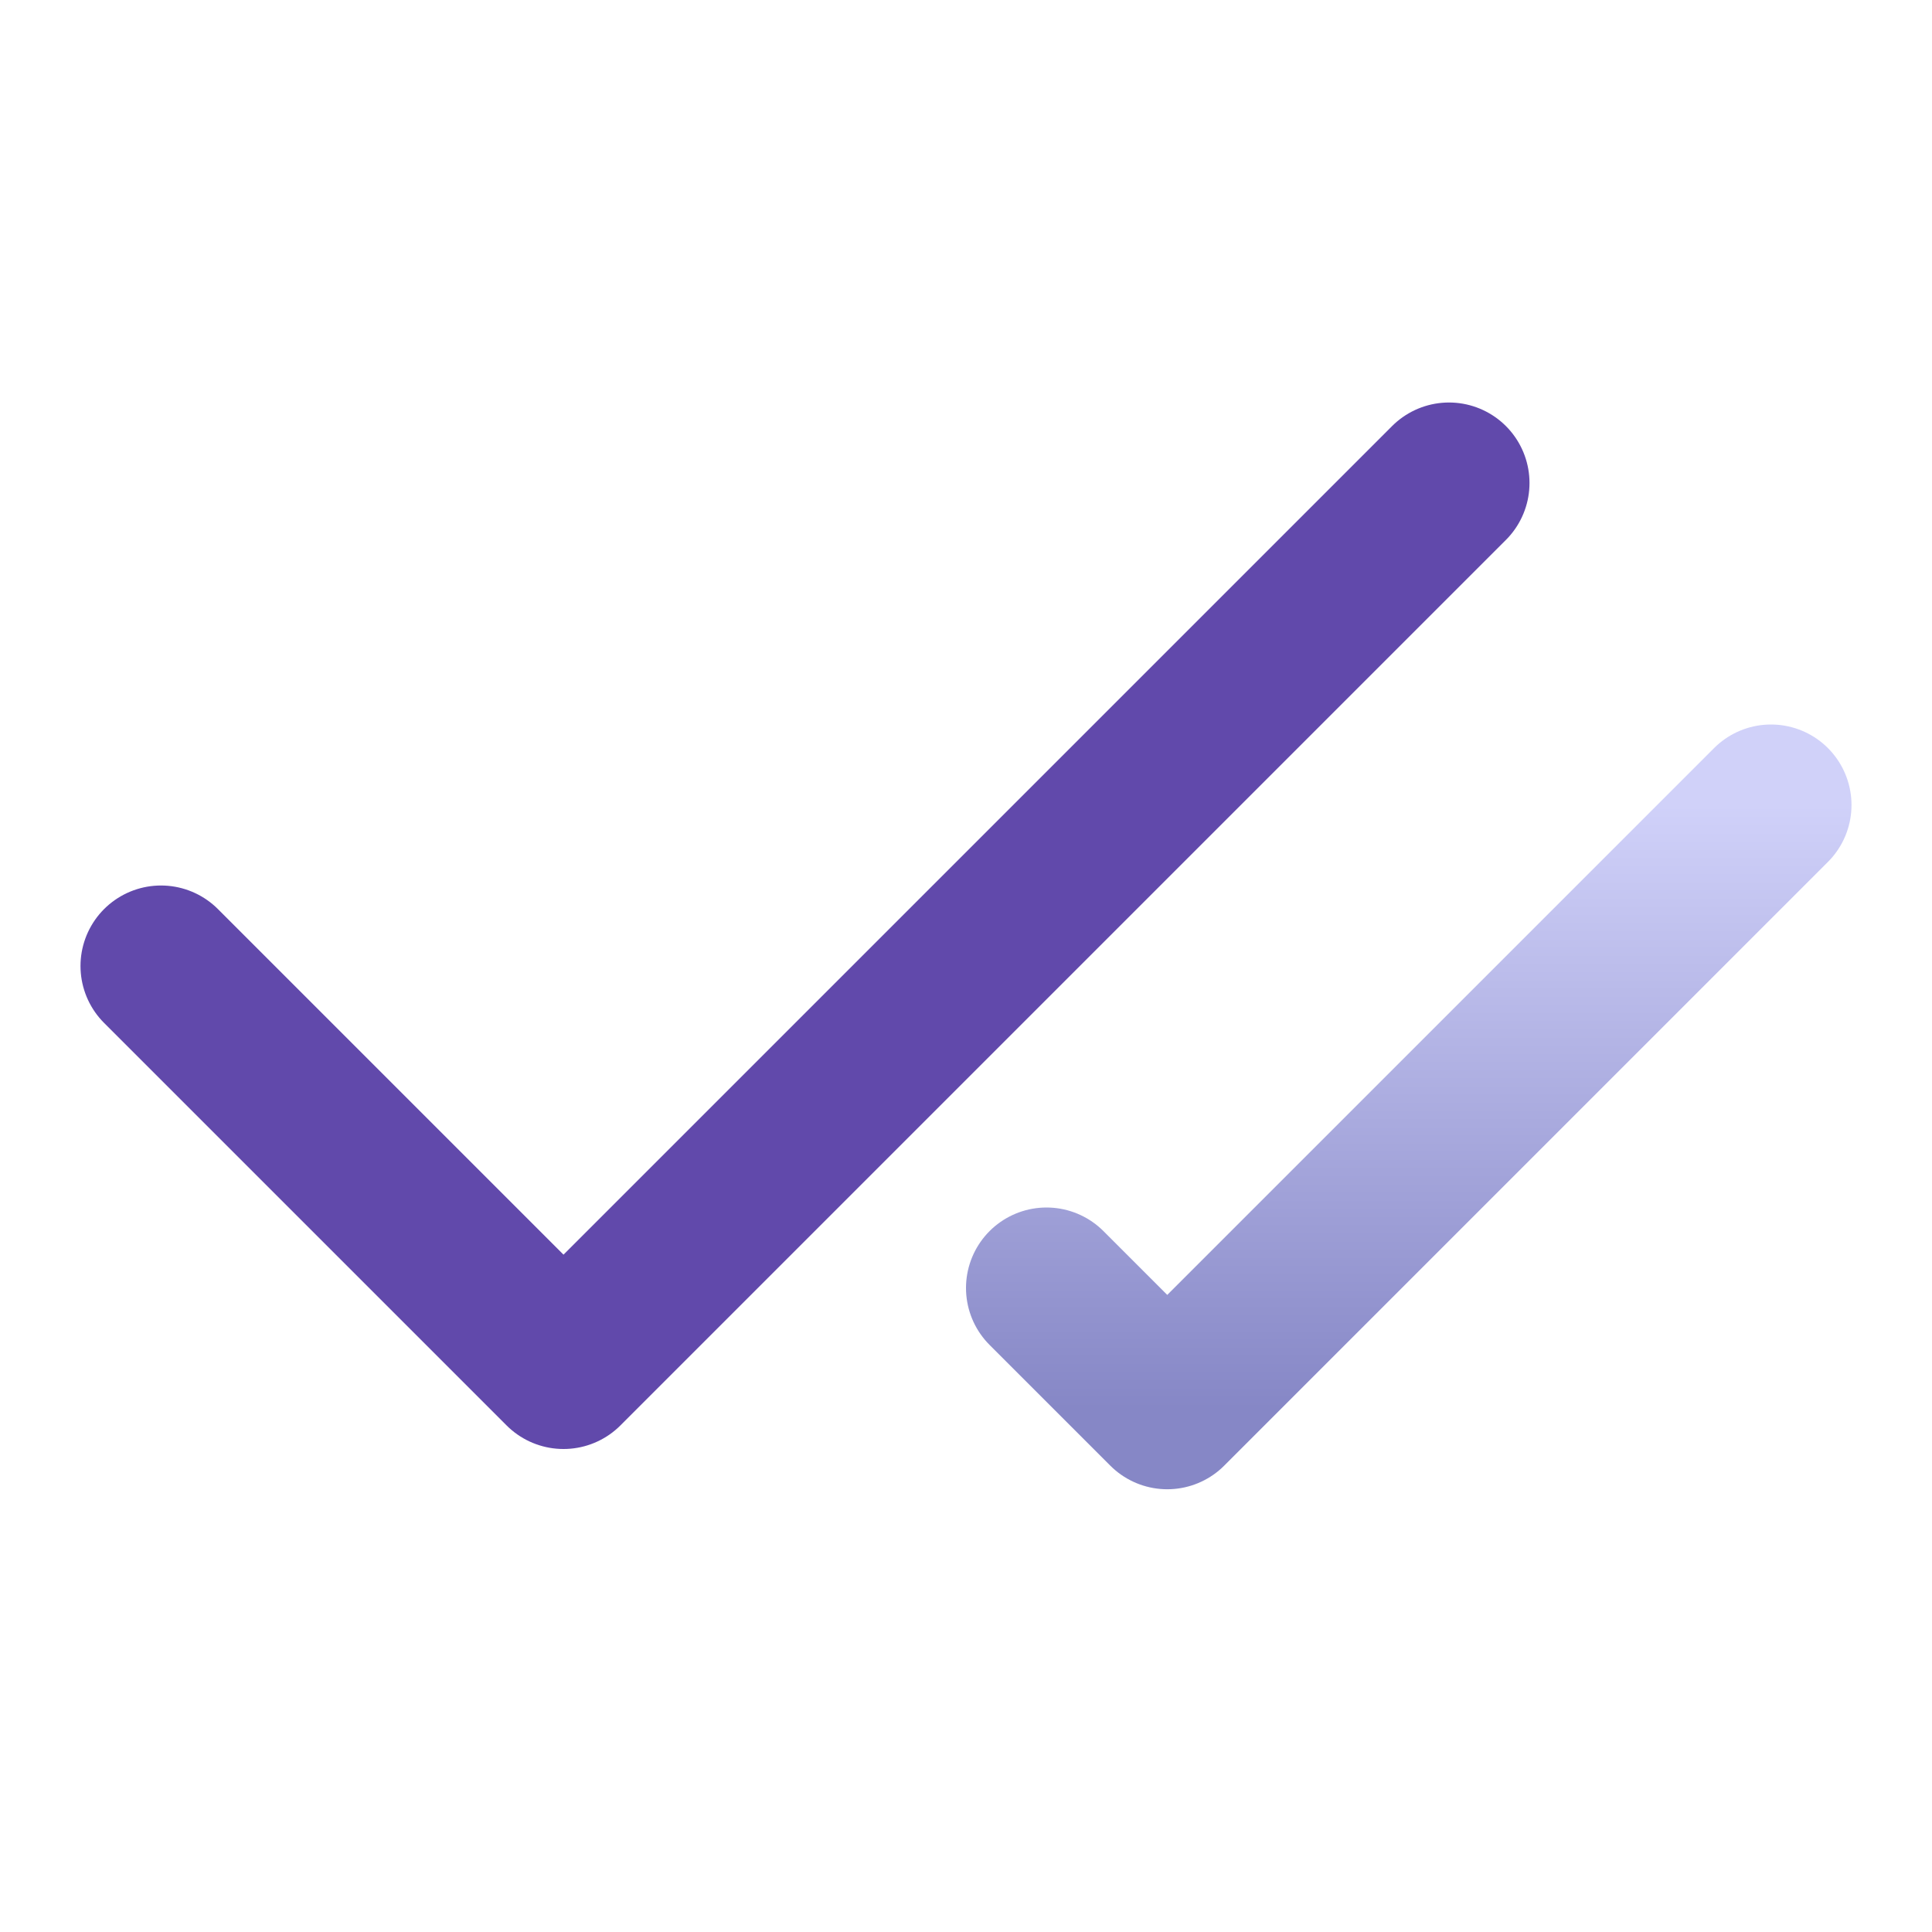 <svg width="24" height="24" viewBox="0 0 24 24" fill="none" xmlns="http://www.w3.org/2000/svg">
<path d="M18 6L7 17L2 12" stroke="#6149AB" stroke-width="2" stroke-linecap="round" stroke-linejoin="round"/>
<path d="M22 10L14.5 17.5L13 16" stroke="url(#paint0_linear_273_18886)" stroke-width="2" stroke-linecap="round" stroke-linejoin="round"/>
<defs>
<linearGradient id="paint0_linear_273_18886" x1="17.5" y1="10" x2="17.5" y2="17.5" gradientUnits="userSpaceOnUse">
<stop stop-color="#D0D1F9"/>
<stop offset="1" stop-color="#8687C6"/>
</linearGradient>
</defs>
</svg>
